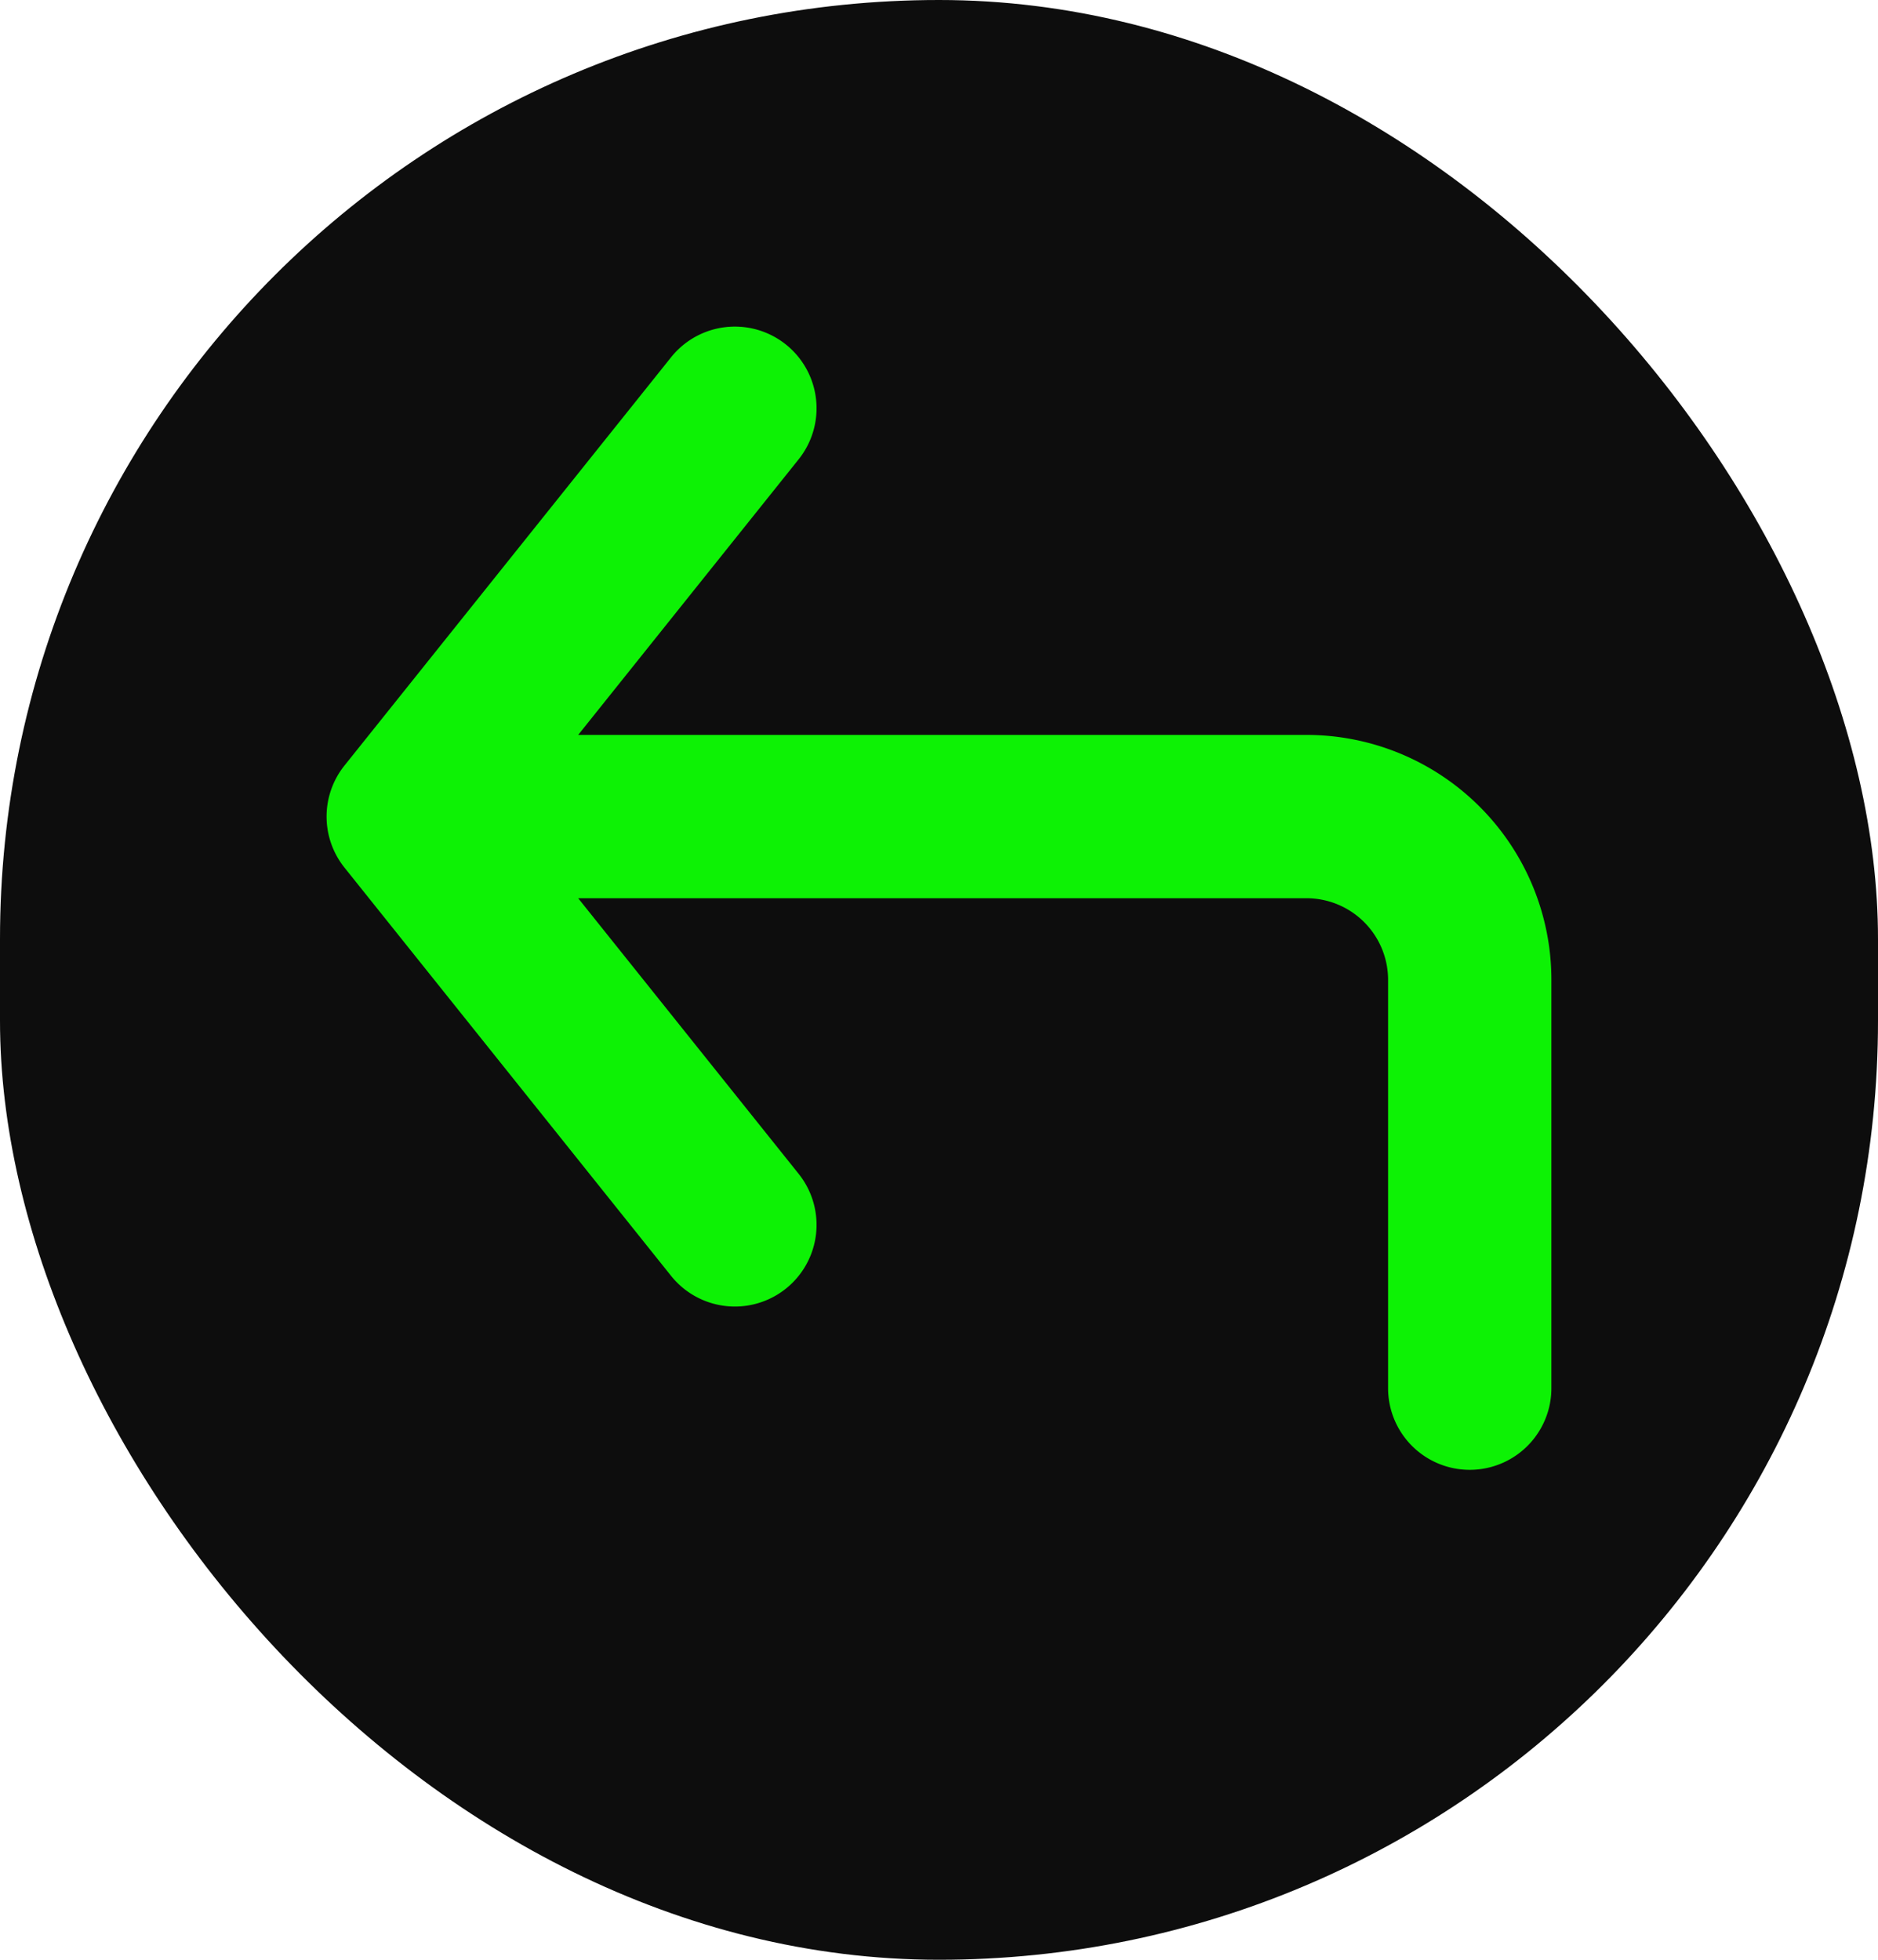 <svg id="Component_301_1" data-name="Component 301 – 1" xmlns="http://www.w3.org/2000/svg" xmlns:xlink="http://www.w3.org/1999/xlink" width="23" height="24" viewBox="0 0 23 24">
  <defs>
    <clipPath id="clip-path">
      <path id="Color" d="M12,5H3.081l2.7-3.375A1,1,0,0,0,4.219.375l-4,5a1,1,0,0,0,0,1.25l4,5a1,1,0,1,0,1.562-1.25L3.081,7H12a1,1,0,0,1,1,1v5a1,1,0,0,0,2,0V8a3,3,0,0,0-3-3" transform="translate(4 5)" fill="#0df205"/>
    </clipPath>
  </defs>
  <rect id="Rectangle_1351" data-name="Rectangle 1351" width="23" height="24" rx="11.5" fill="#0d0d0d"/>
  <g id="Icons_Corner_Up_Left" data-name="Icons / Corner / Up Left" transform="translate(4 4)">
    <g id="Group_185" data-name="Group 185" transform="translate(-4 -5)">
      <path id="Color-2" data-name="Color" d="M12,5H3.081l2.7-3.375A1,1,0,0,0,4.219.375l-4,5a1,1,0,0,0,0,1.25l4,5a1,1,0,1,0,1.562-1.25L3.081,7H12a1,1,0,0,1,1,1v5a1,1,0,0,0,2,0V8a3,3,0,0,0-3-3" transform="translate(4 5)" fill="#0df205"/>
    </g>
  </g>
</svg>
